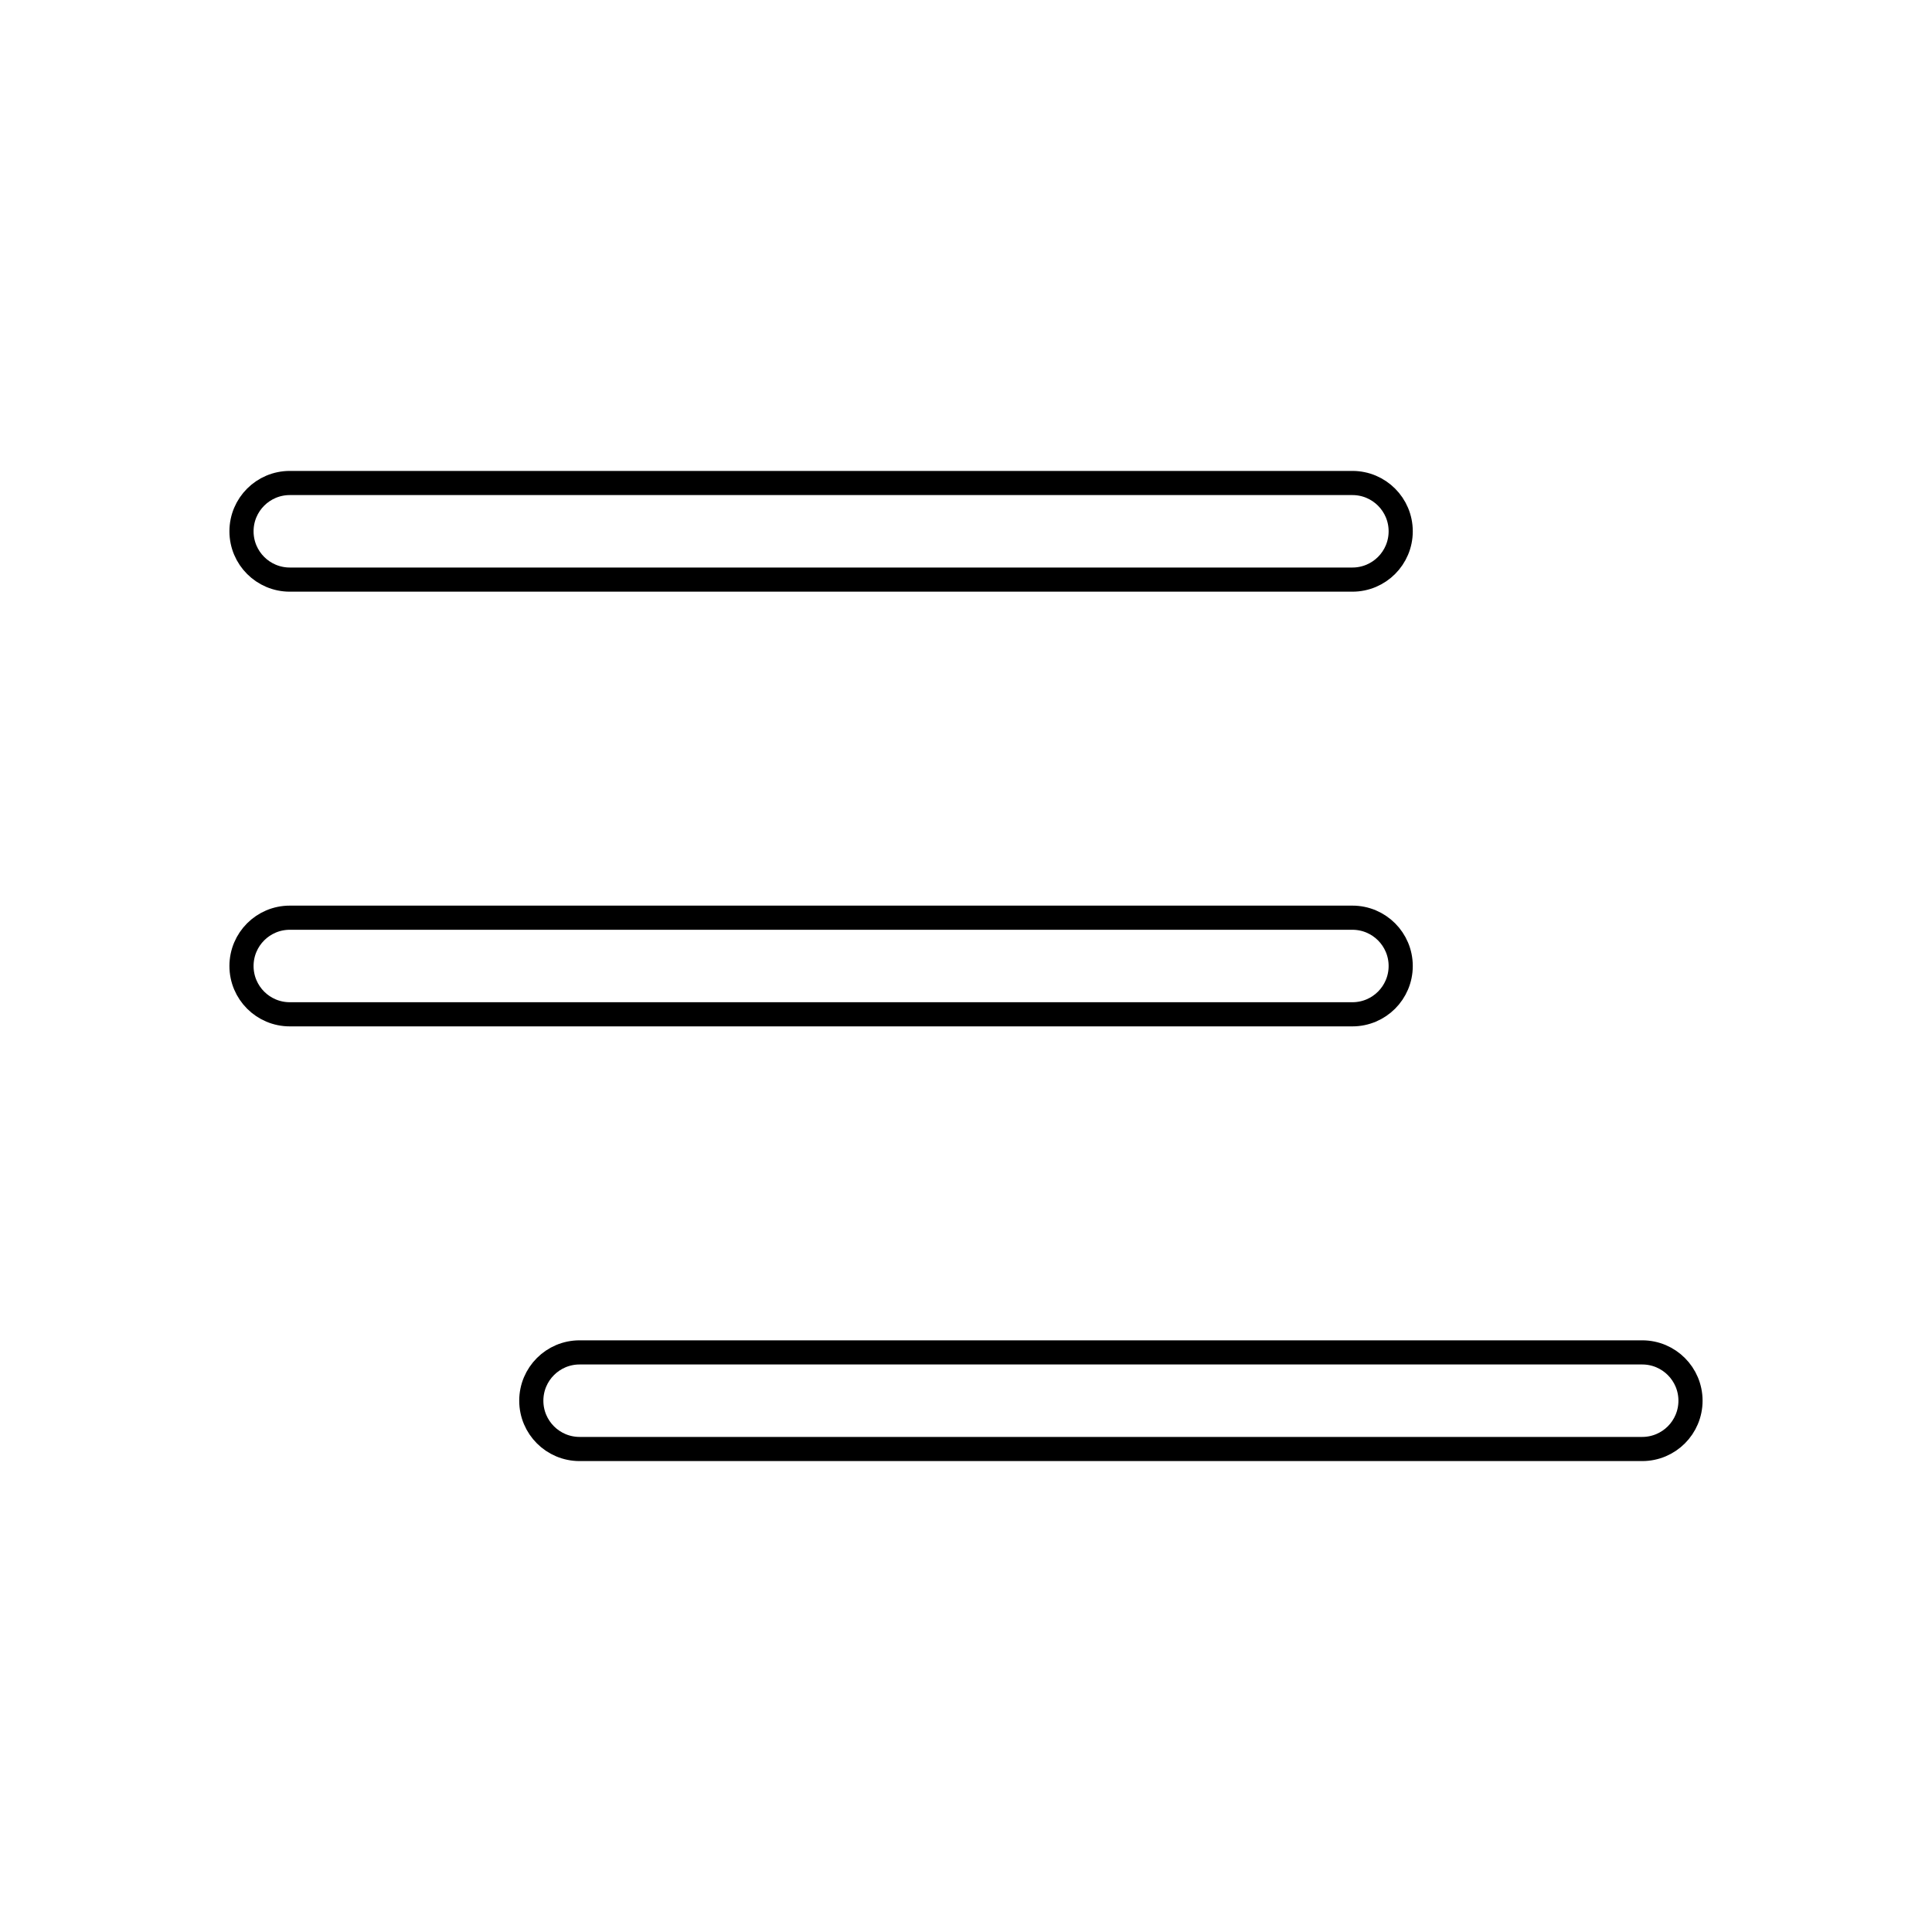 <svg viewBox="0 0 80 80" fill="none">
  <path d="M10 22C10 20.895 10.895 20 12 20H56C57.105 20 58 20.895 58 22C58 23.105 57.105 24 56 24H12C10.895 24 10 23.105 10 22Z" stroke="currentColor" stroke-linecap="round" stroke-linejoin="round" />
  <path d="M10 40C10 38.895 10.895 38 12 38H56C57.105 38 58 38.895 58 40C58 41.105 57.105 42 56 42H12C10.895 42 10 41.105 10 40Z" stroke="currentColor" stroke-linecap="round" stroke-linejoin="round" />
  <path d="M68 56C69.105 56 70 56.895 70 58C70 59.105 69.105 60 68 60H24C22.895 60 22 59.105 22 58C22 56.895 22.895 56 24 56H68Z" stroke="currentColor" stroke-linecap="round" stroke-linejoin="round" />
</svg>